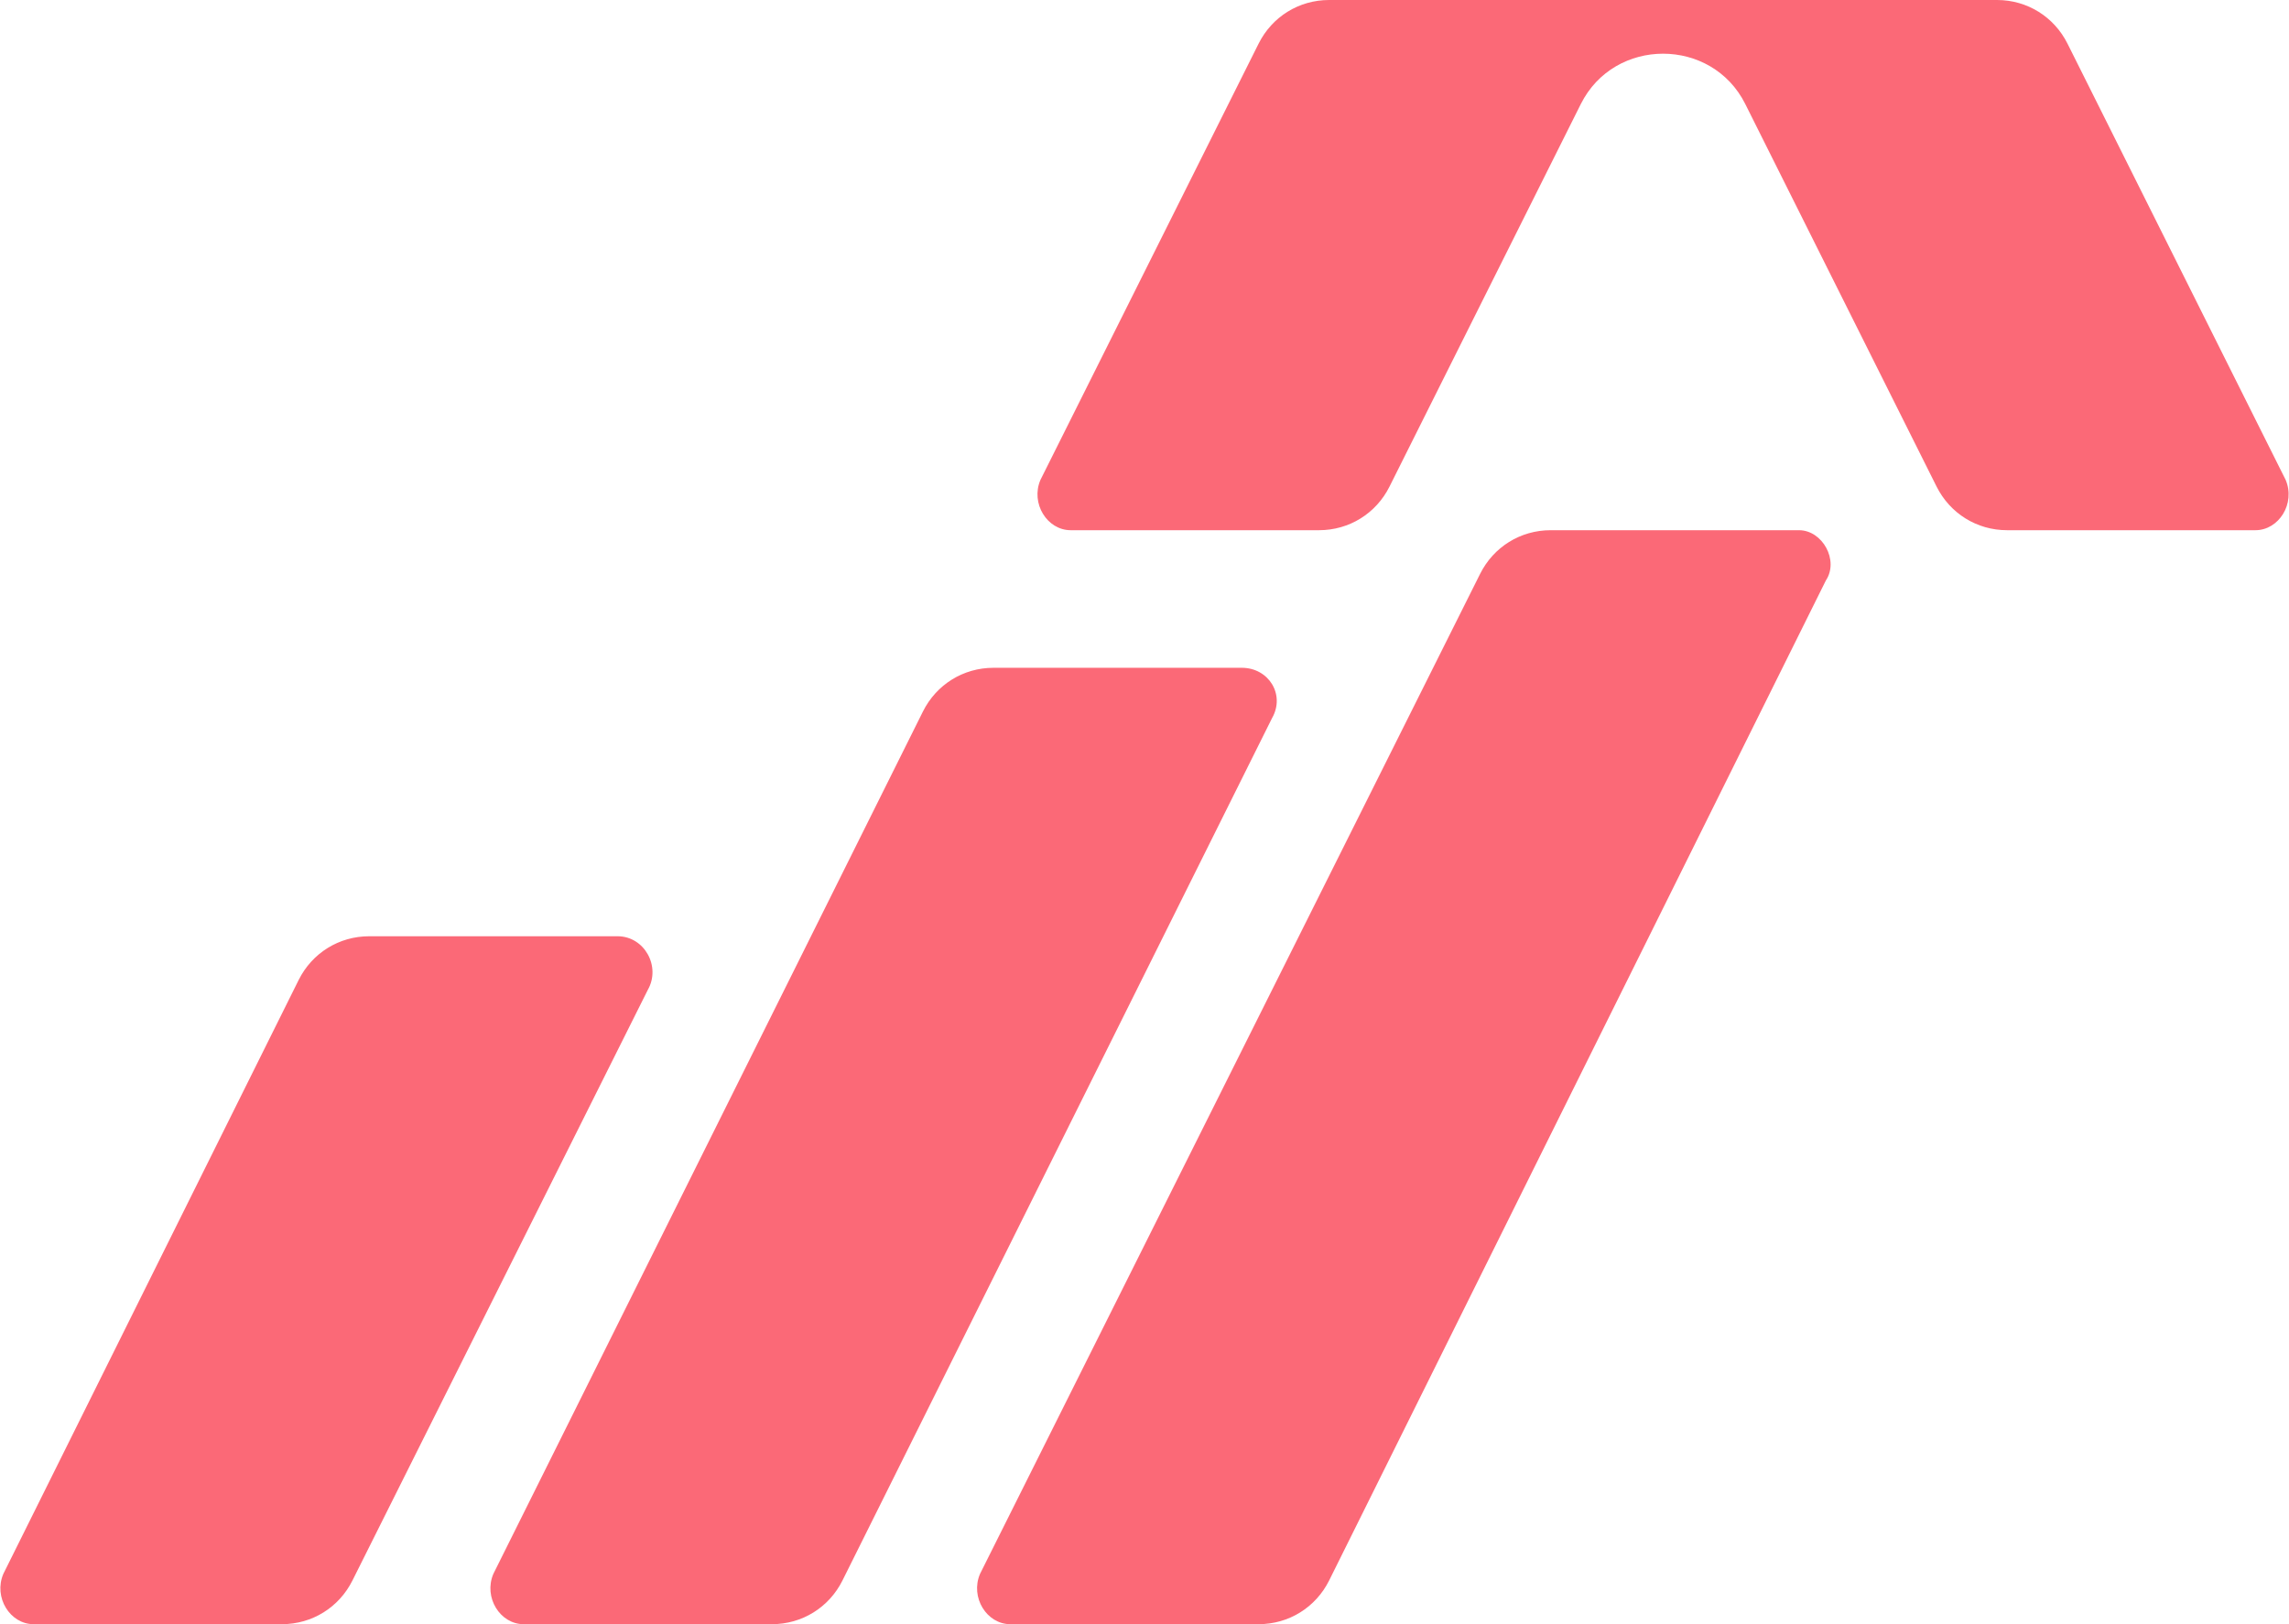 <?xml version="1.0" encoding="utf-8"?>
<!-- Generator: Adobe Illustrator 25.4.1, SVG Export Plug-In . SVG Version: 6.00 Build 0)  -->
<svg version="1.1" id="Capa_1" xmlns="http://www.w3.org/2000/svg" xmlns:xlink="http://www.w3.org/1999/xlink" x="0px" y="0px"
	 viewBox="0 0 68.2 48.4" style="enable-background:new 0 0 68.2 48.4;" xml:space="preserve">
<style type="text/css">
	.st0{fill:#FB6977;}
</style>
<g>
	<path class="st0" d="M68.1,14.3l-6.5-13C61.2,0.5,60.4,0,59.5,0H39.6c-0.9,0-1.7,0.5-2.1,1.3l-6.5,13c-0.3,0.7,0.2,1.5,0.9,1.5h7.4
		c0.9,0,1.7-0.5,2.1-1.3l5.7-11.4c1-2,3.9-2,4.9,0l5.7,11.4c0.4,0.8,1.2,1.3,2.1,1.3h7.4C67.9,15.8,68.4,15,68.1,14.3z"/>
	<path class="st0" d="M37,19.9h-7.4c-0.9,0-1.7,0.5-2.1,1.3L14.7,46.9c-0.3,0.7,0.2,1.5,0.9,1.5H23c0.9,0,1.7-0.5,2.1-1.3l12.8-25.7
		C38.3,20.7,37.8,19.9,37,19.9z"/>
	<path class="st0" d="M18.4,27.9H11c-0.9,0-1.7,0.5-2.1,1.3L0.1,46.9c-0.3,0.7,0.2,1.5,0.9,1.5h7.4c0.9,0,1.7-0.5,2.1-1.3l8.8-17.6
		C19.7,28.8,19.2,27.9,18.4,27.9z"/>
	<path class="st0" d="M53.6,15.8h-7.4c-0.9,0-1.7,0.5-2.1,1.3L29.2,46.9c-0.3,0.7,0.2,1.5,0.9,1.5h7.4c0.9,0,1.7-0.5,2.1-1.3
		l14.8-29.8C54.8,16.7,54.3,15.8,53.6,15.8z"/>
</g>
</svg>
